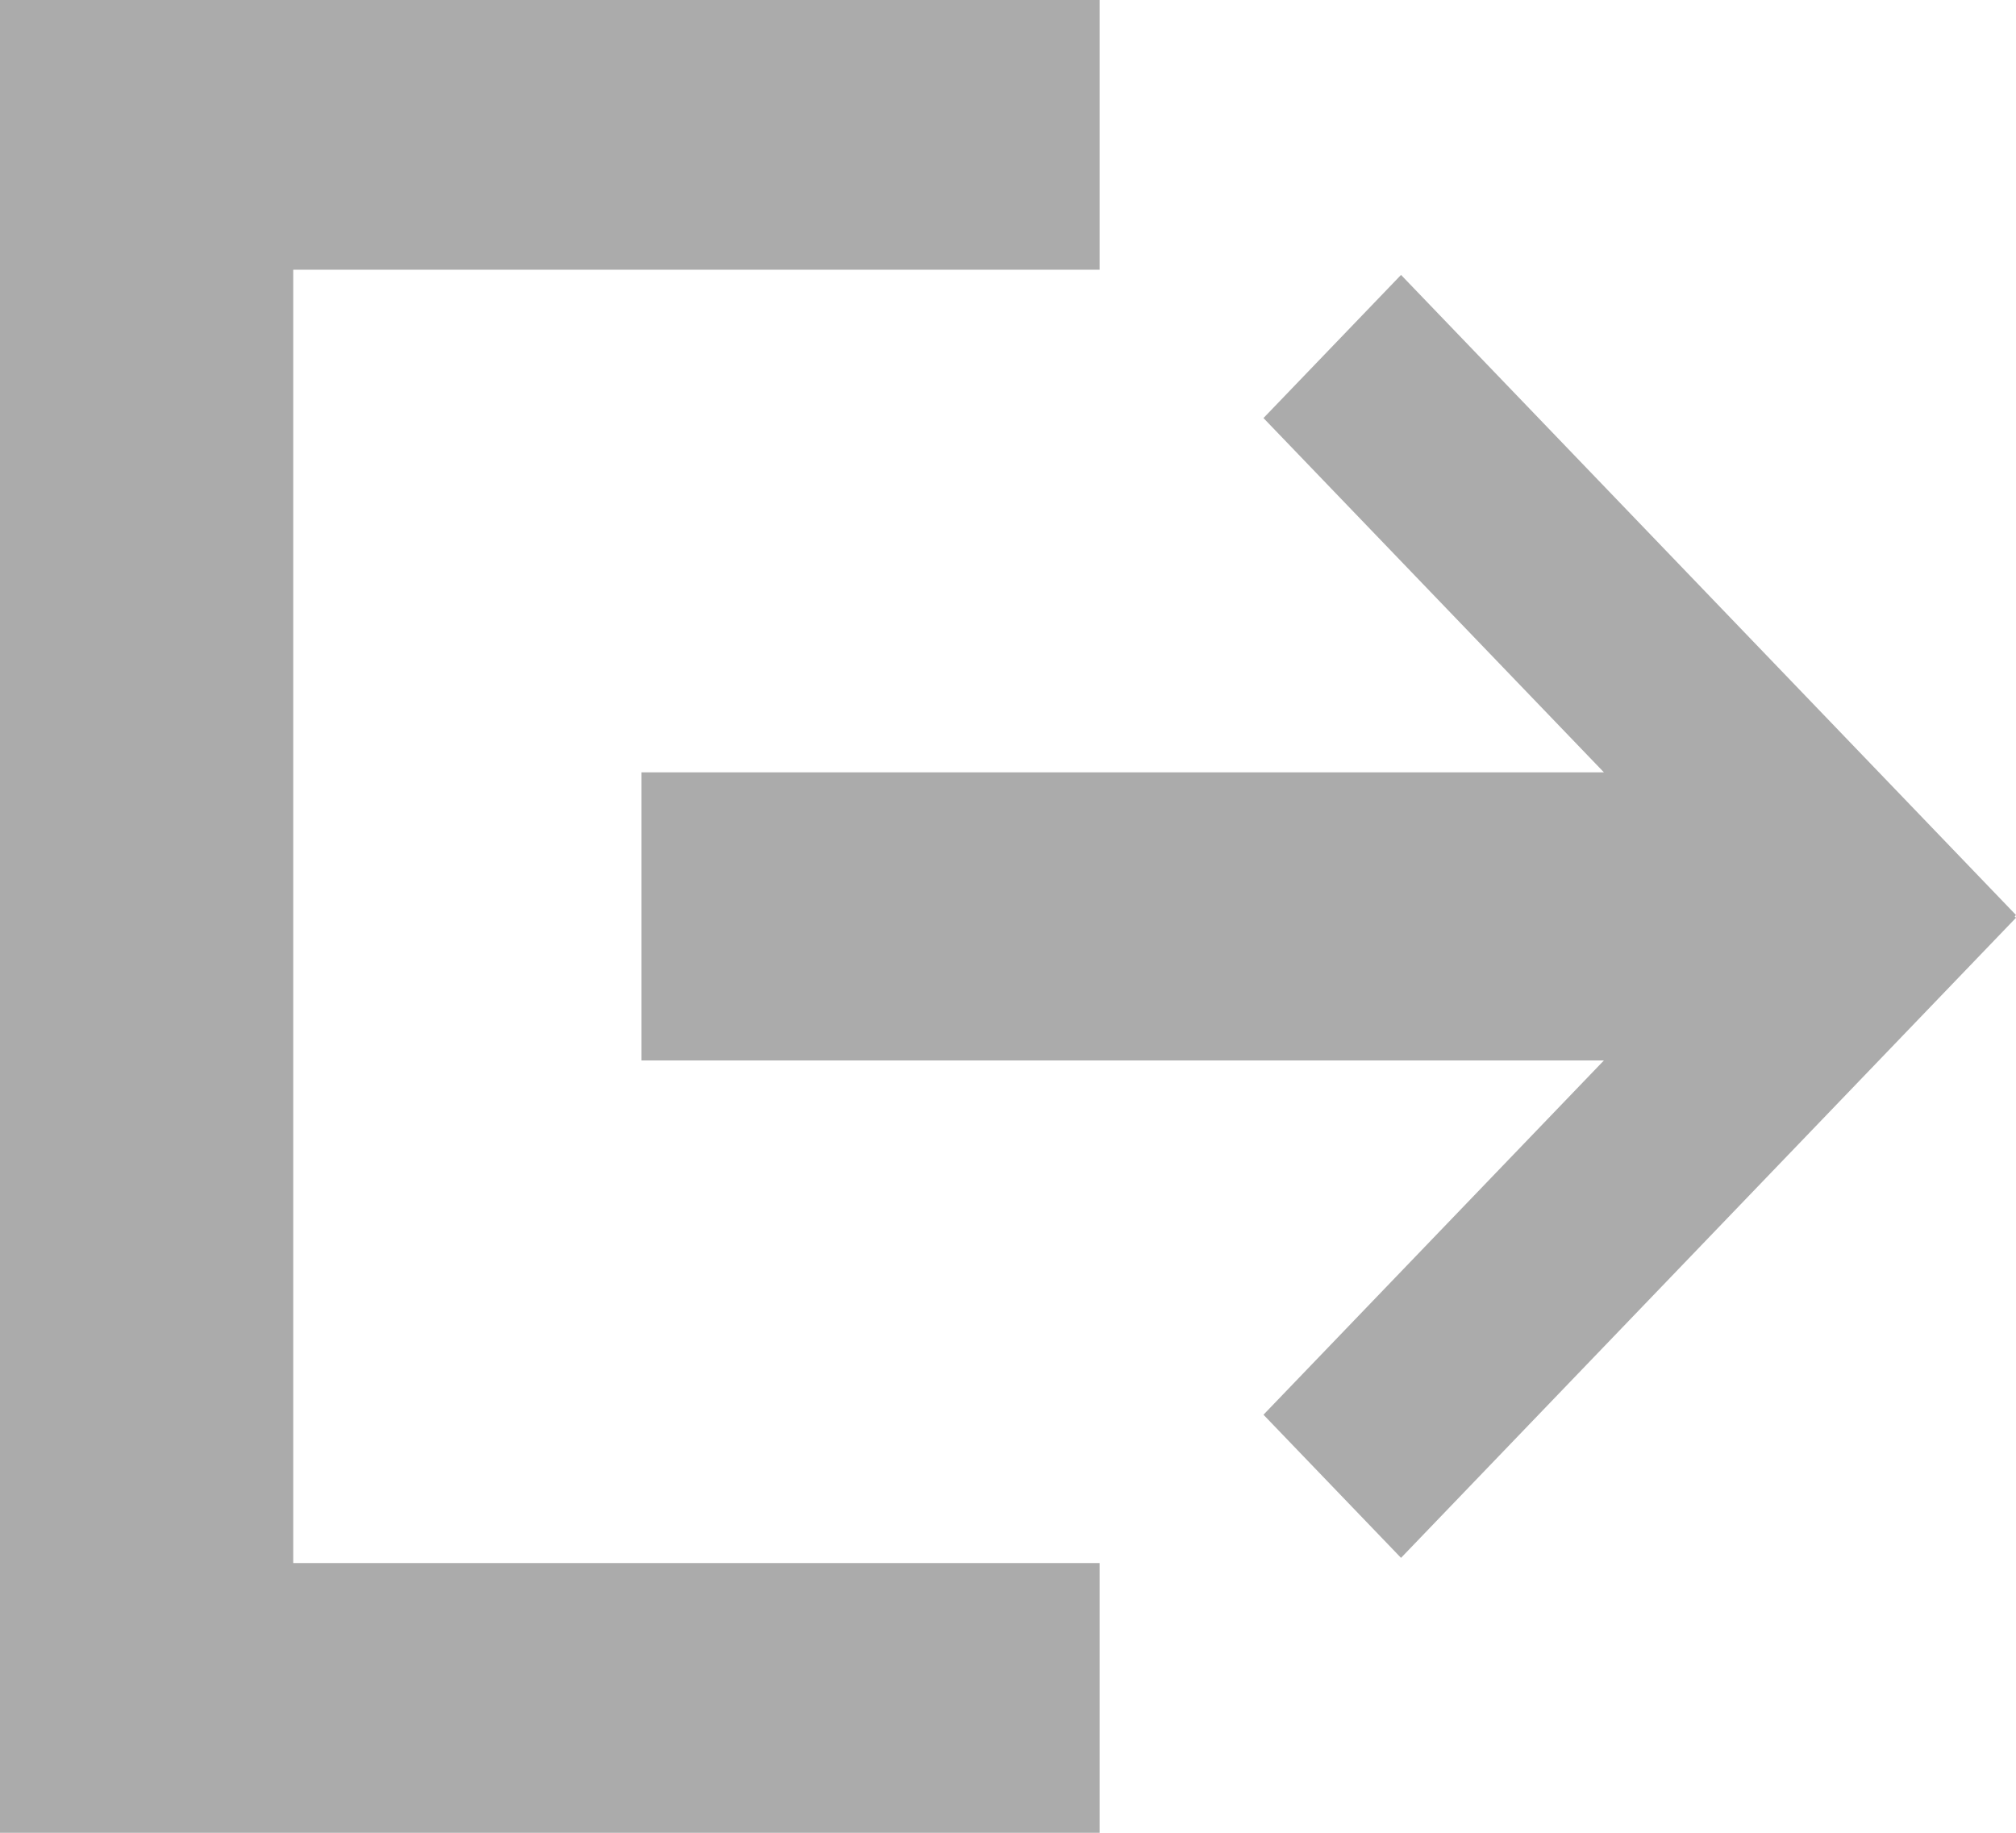 <?xml version="1.0" encoding="UTF-8"?>
<svg width="22px" height="20px" viewBox="0 0 22 20" version="1.1" xmlns="http://www.w3.org/2000/svg" xmlns:xlink="http://www.w3.org/1999/xlink">
    <!-- Generator: Sketch 46.2 (44496) - http://www.bohemiancoding.com/sketch -->
    <title>ic_logout</title>
    <desc>Created with Sketch.</desc>
    <defs></defs>
    <g id="內頁" stroke="none" stroke-width="1" fill="none" fill-rule="evenodd">
        <g id="Large-Devices:-Desktops---12-col" transform="translate(-779, -30)" fill="#ABABAB">
            <g id="Header">
                <g id="Nav-r" transform="translate(632, 15)">
                    <g id="Group-5" transform="translate(27, 13)">
                        <g id="btn-登出" transform="translate(120, 2)">
                            <g id="ic_logout">
                                <path d="M17.503,11.572 L7,11.572 L7,8.428 L17.503,8.428 L13.788,4.562 L15.289,3 L22,9.985 L21.986,10 L22,10.015 L15.289,17 L13.788,15.438 L17.503,11.572 Z M3.2,17.057 L12,17.057 L12,20 L0,20 L0,0 L12,0 L12,2.943 L3.2,2.943 L3.2,17.057 Z"></path>
                            </g>
                        </g>
                    </g>
                </g>
            </g>
        </g>
    </g>
</svg>